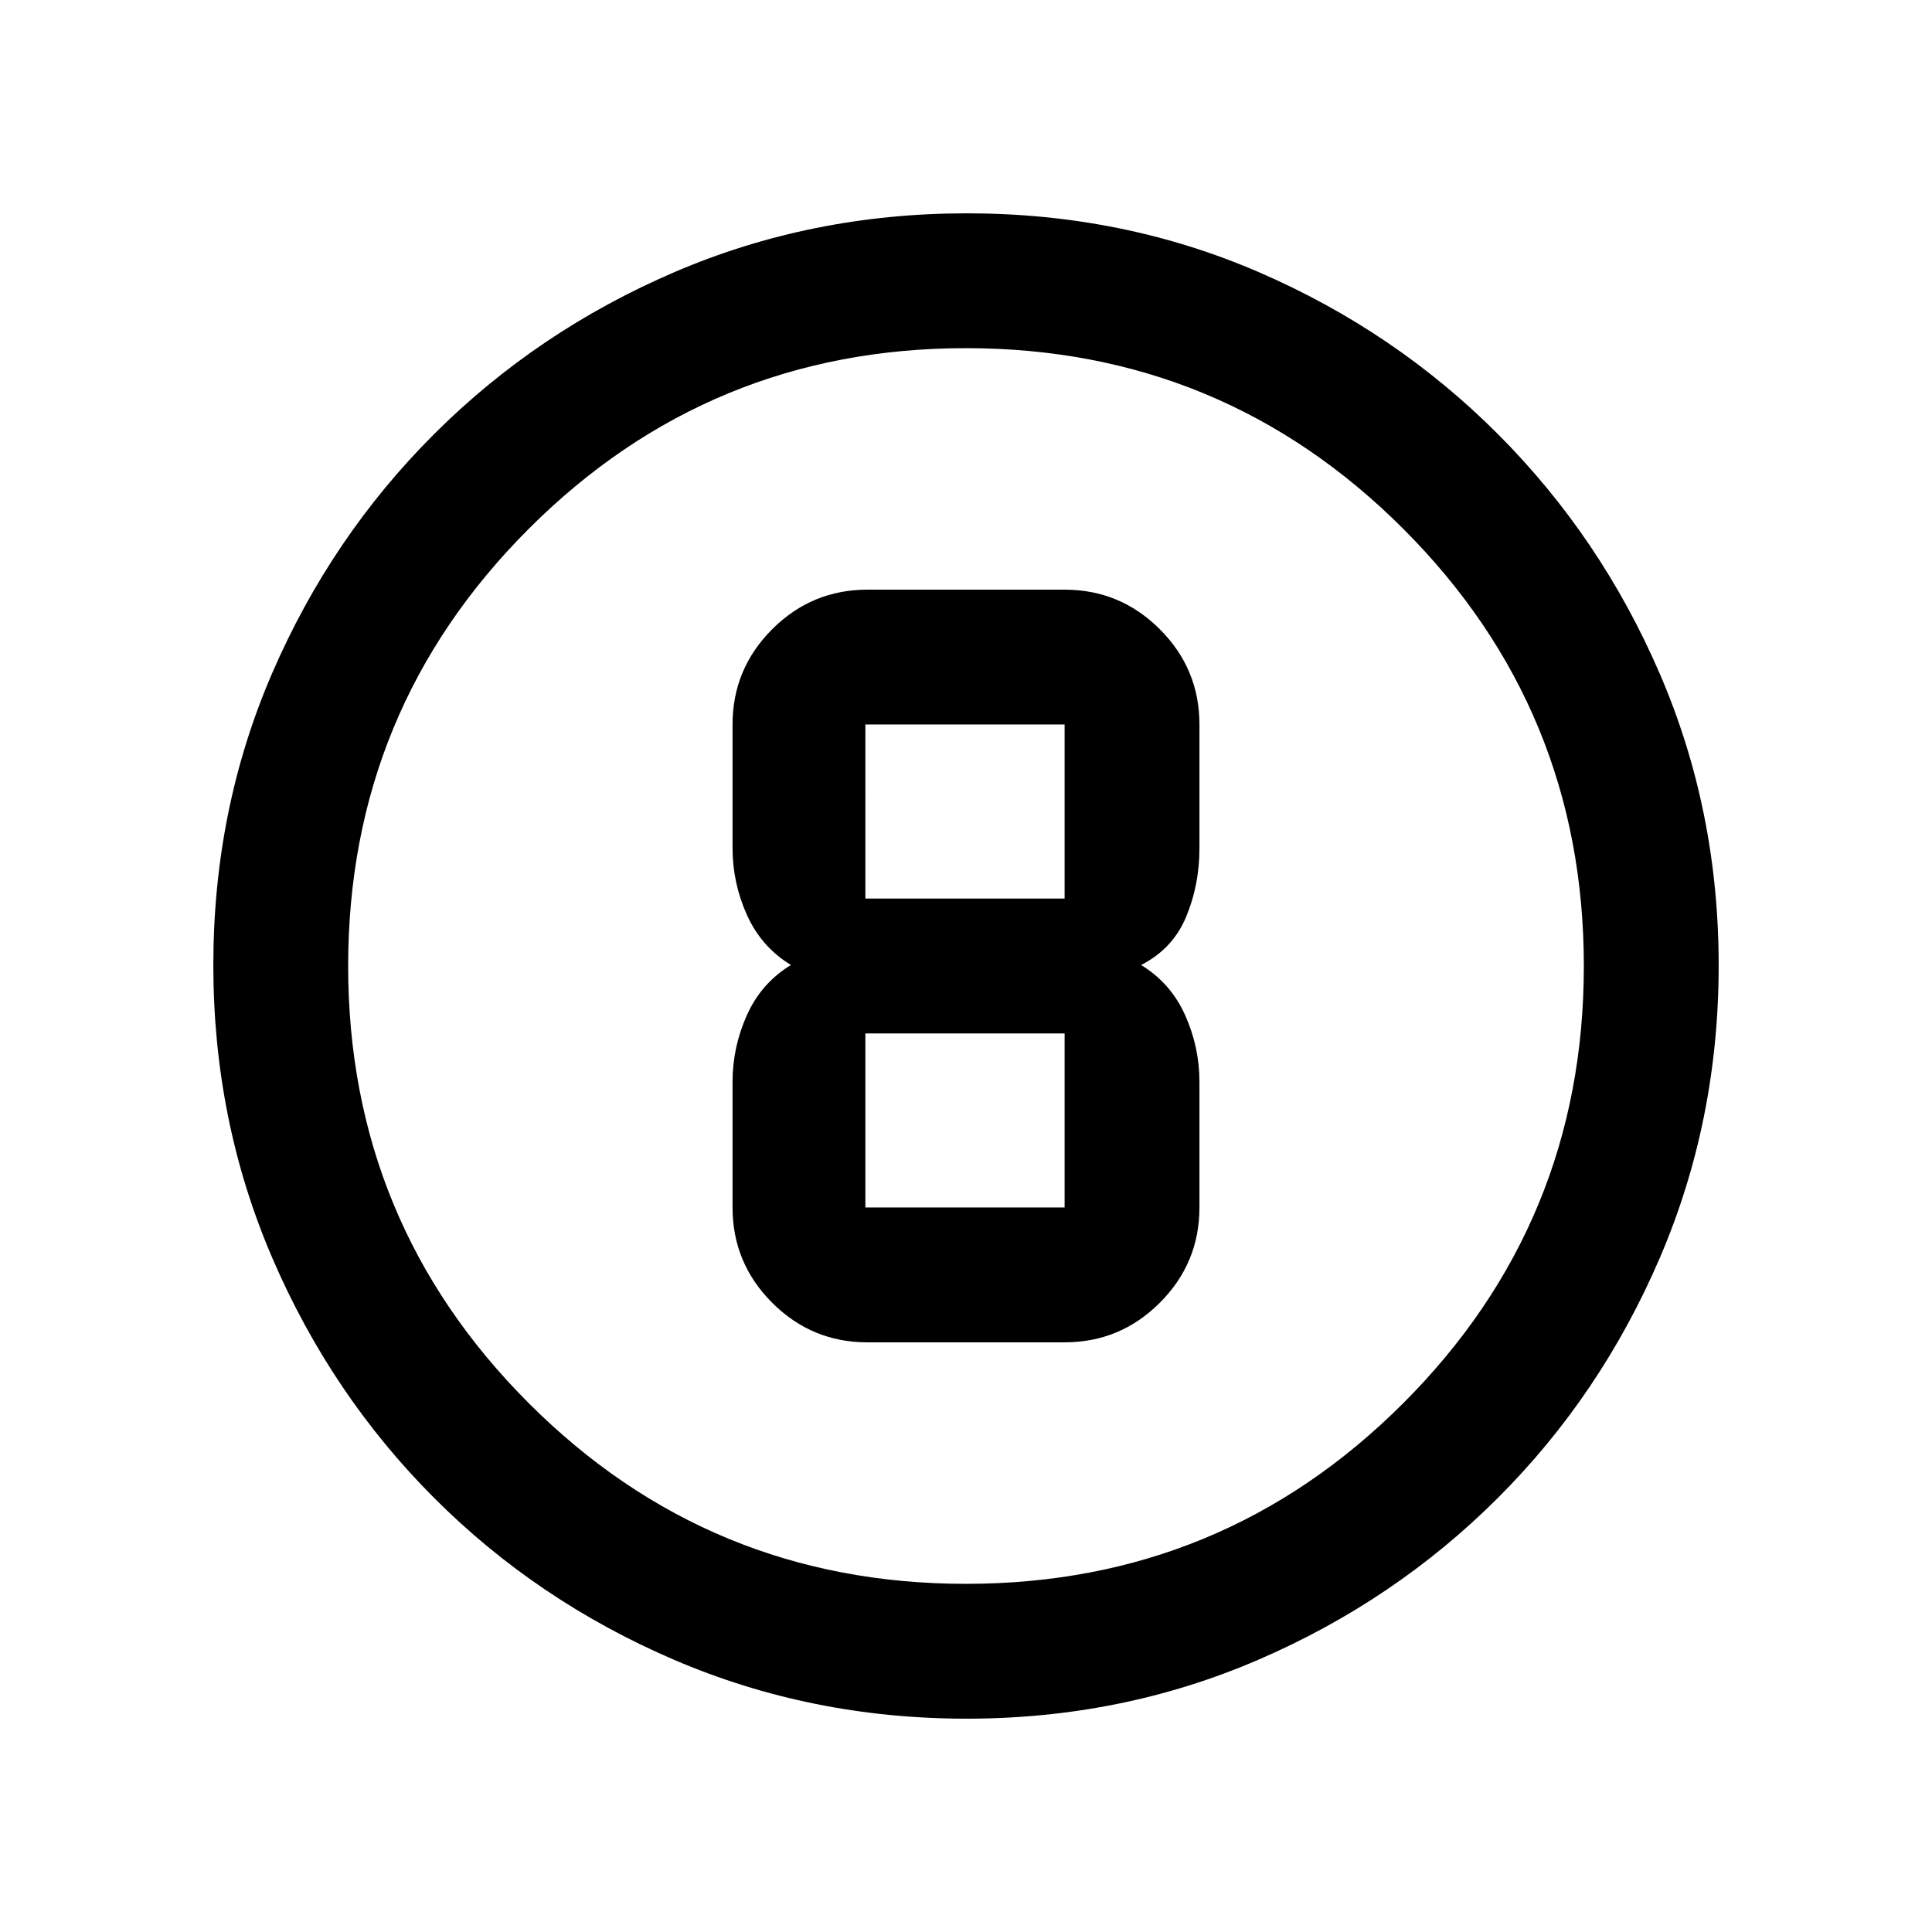 <svg xmlns="http://www.w3.org/2000/svg" height="20" viewBox="0 -960 960 960" width="20"><path d="M480.28-106q-77.19 0-145.35-29.26-68.15-29.27-119.29-80.5Q164.5-267 135.25-335.05 106-403.09 106-480.46q0-77.45 29.26-145.11 29.27-67.65 80.5-118.79Q267-795.5 335.05-824.75 403.09-854 480.46-854q77.45 0 145.11 29.26 67.65 29.27 118.79 80.5Q795.5-693 824.75-625.19T854-480.28q0 77.19-29.26 145.35-29.27 68.15-80.5 119.29Q693-164.5 625.19-135.25T480.28-106Zm-.28-67q127.5 0 217.25-89.75T787-480q0-127.5-89.75-217.25T480-787q-127.5 0-217.25 89.75T173-480q0 127.5 89.75 217.25T480-173Zm0-307Zm-49 187h98q27.64 0 47.32-19.68T596-360v-62.5q0-17.17-7.12-33.08-7.13-15.92-21.88-24.92 15.75-8 22.38-23.92Q596-520.33 596-538.5V-600q0-27.64-19.68-47.32T529-667h-98q-27.64 0-47.32 19.68T364-600v61.5q0 17.17 7.13 33.08 7.12 15.92 21.87 24.92-14.75 9-21.87 24.92Q364-439.67 364-422.5v62.5q0 27.64 19.68 47.32T431-293Zm-1-307h99v86.5h-99V-600Zm0 240v-86.5h99v86.5h-99Z"/></svg>